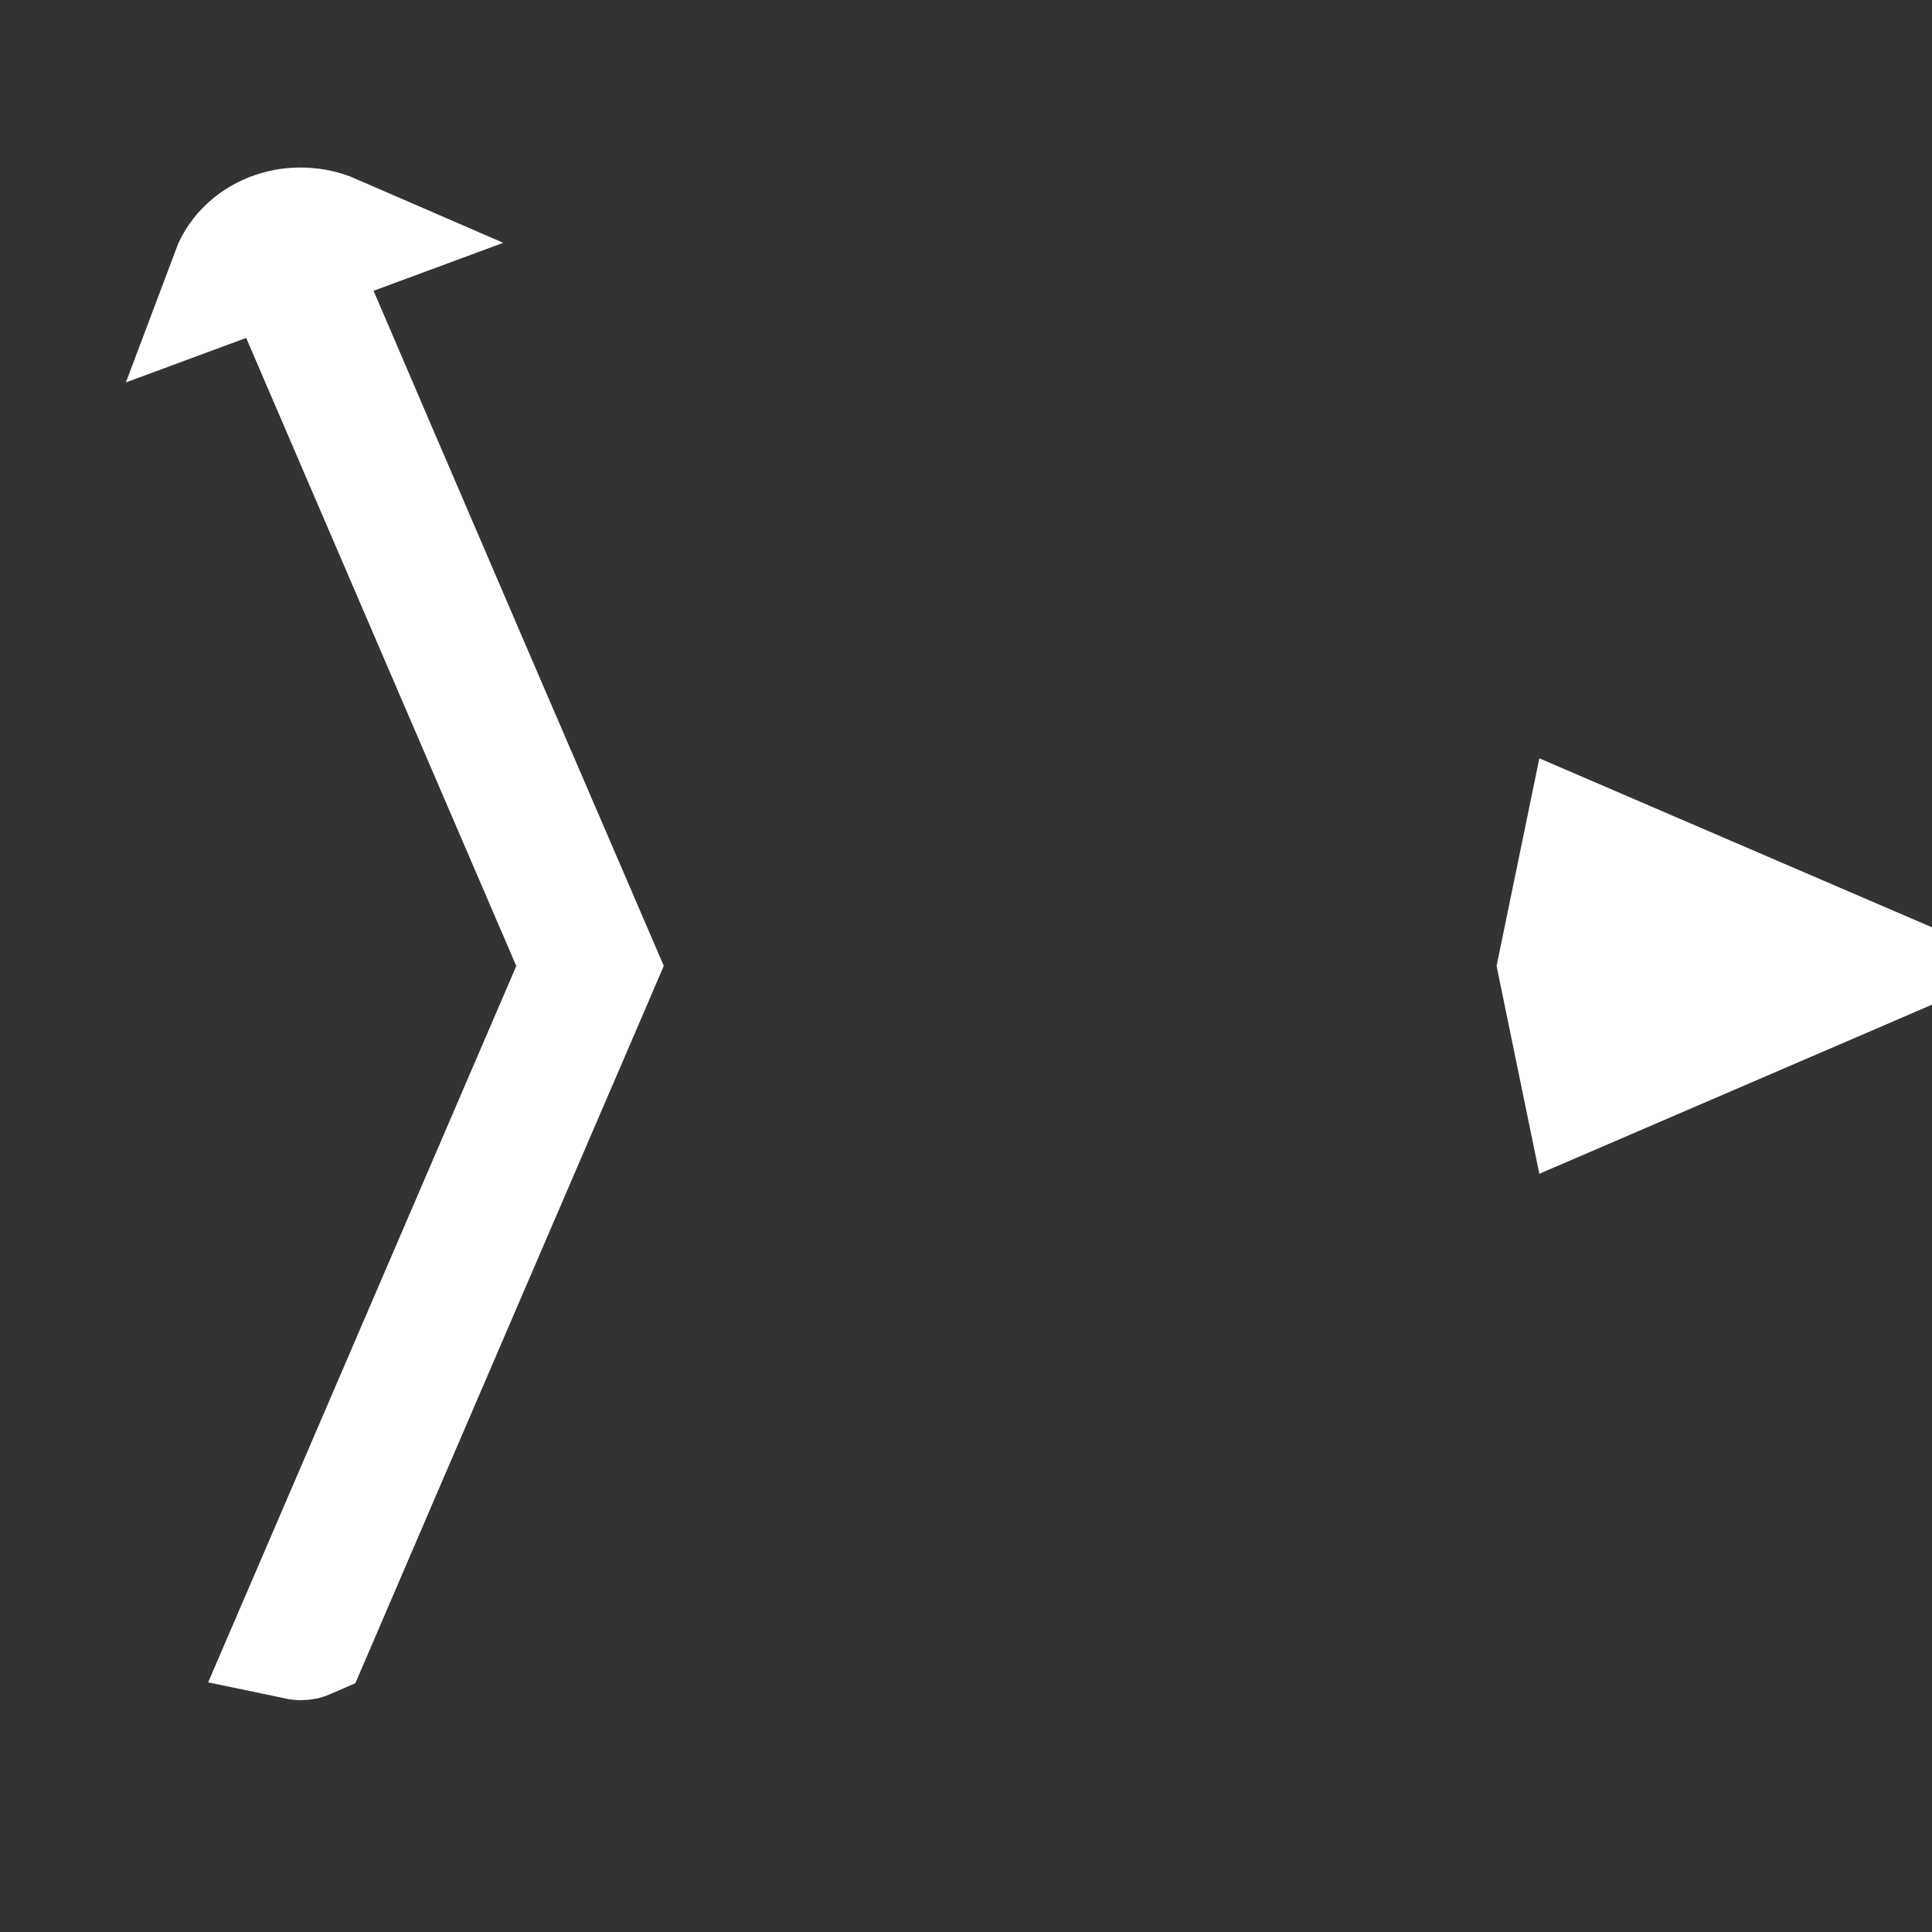 <svg width="20" height="20" viewBox="0 0 20 20" fill="none" xmlns="http://www.w3.org/2000/svg">
<rect x="0" y="0" width="20" height="20" fill="#333333" stroke="none"/>
<g clip-path="url(#clip0_6805_131494)">
<path d="M4.444 6.22C3.992 5.17 3.54 4.119 3.089 3.069C3.112 3.065 3.14 3.068 3.156 3.075L3.156 3.075L3.159 3.076C3.164 3.078 3.168 3.08 3.173 3.082L3.811 4.571C4.534 6.257 5.26 7.942 5.986 9.627L5.986 9.628L6.146 9.999L5.985 10.374C5.653 11.146 5.32 11.92 4.987 12.693C4.594 13.606 4.202 14.518 3.81 15.43L3.17 16.92C3.154 16.927 3.145 16.93 3.143 16.93L3.136 16.932C3.125 16.934 3.108 16.935 3.089 16.931C4.045 14.709 5.001 12.486 5.957 10.263L6.07 10L5.957 9.737C5.453 8.565 4.949 7.393 4.444 6.22ZM16.173 10L16.423 8.786C17.363 9.191 18.303 9.595 19.244 10C18.303 10.405 17.363 10.81 16.423 11.215L16.173 10ZM2.858 2.442C3.039 2.38 3.248 2.388 3.423 2.464L2.439 2.828C2.505 2.652 2.664 2.507 2.858 2.442Z" fill="white" stroke="white" stroke-width="1.333"/>
</g>
<defs>
<clipPath id="clip0_6805_131494">
<rect width="20" height="20" fill="white"/>
</clipPath>
</defs>
</svg>

